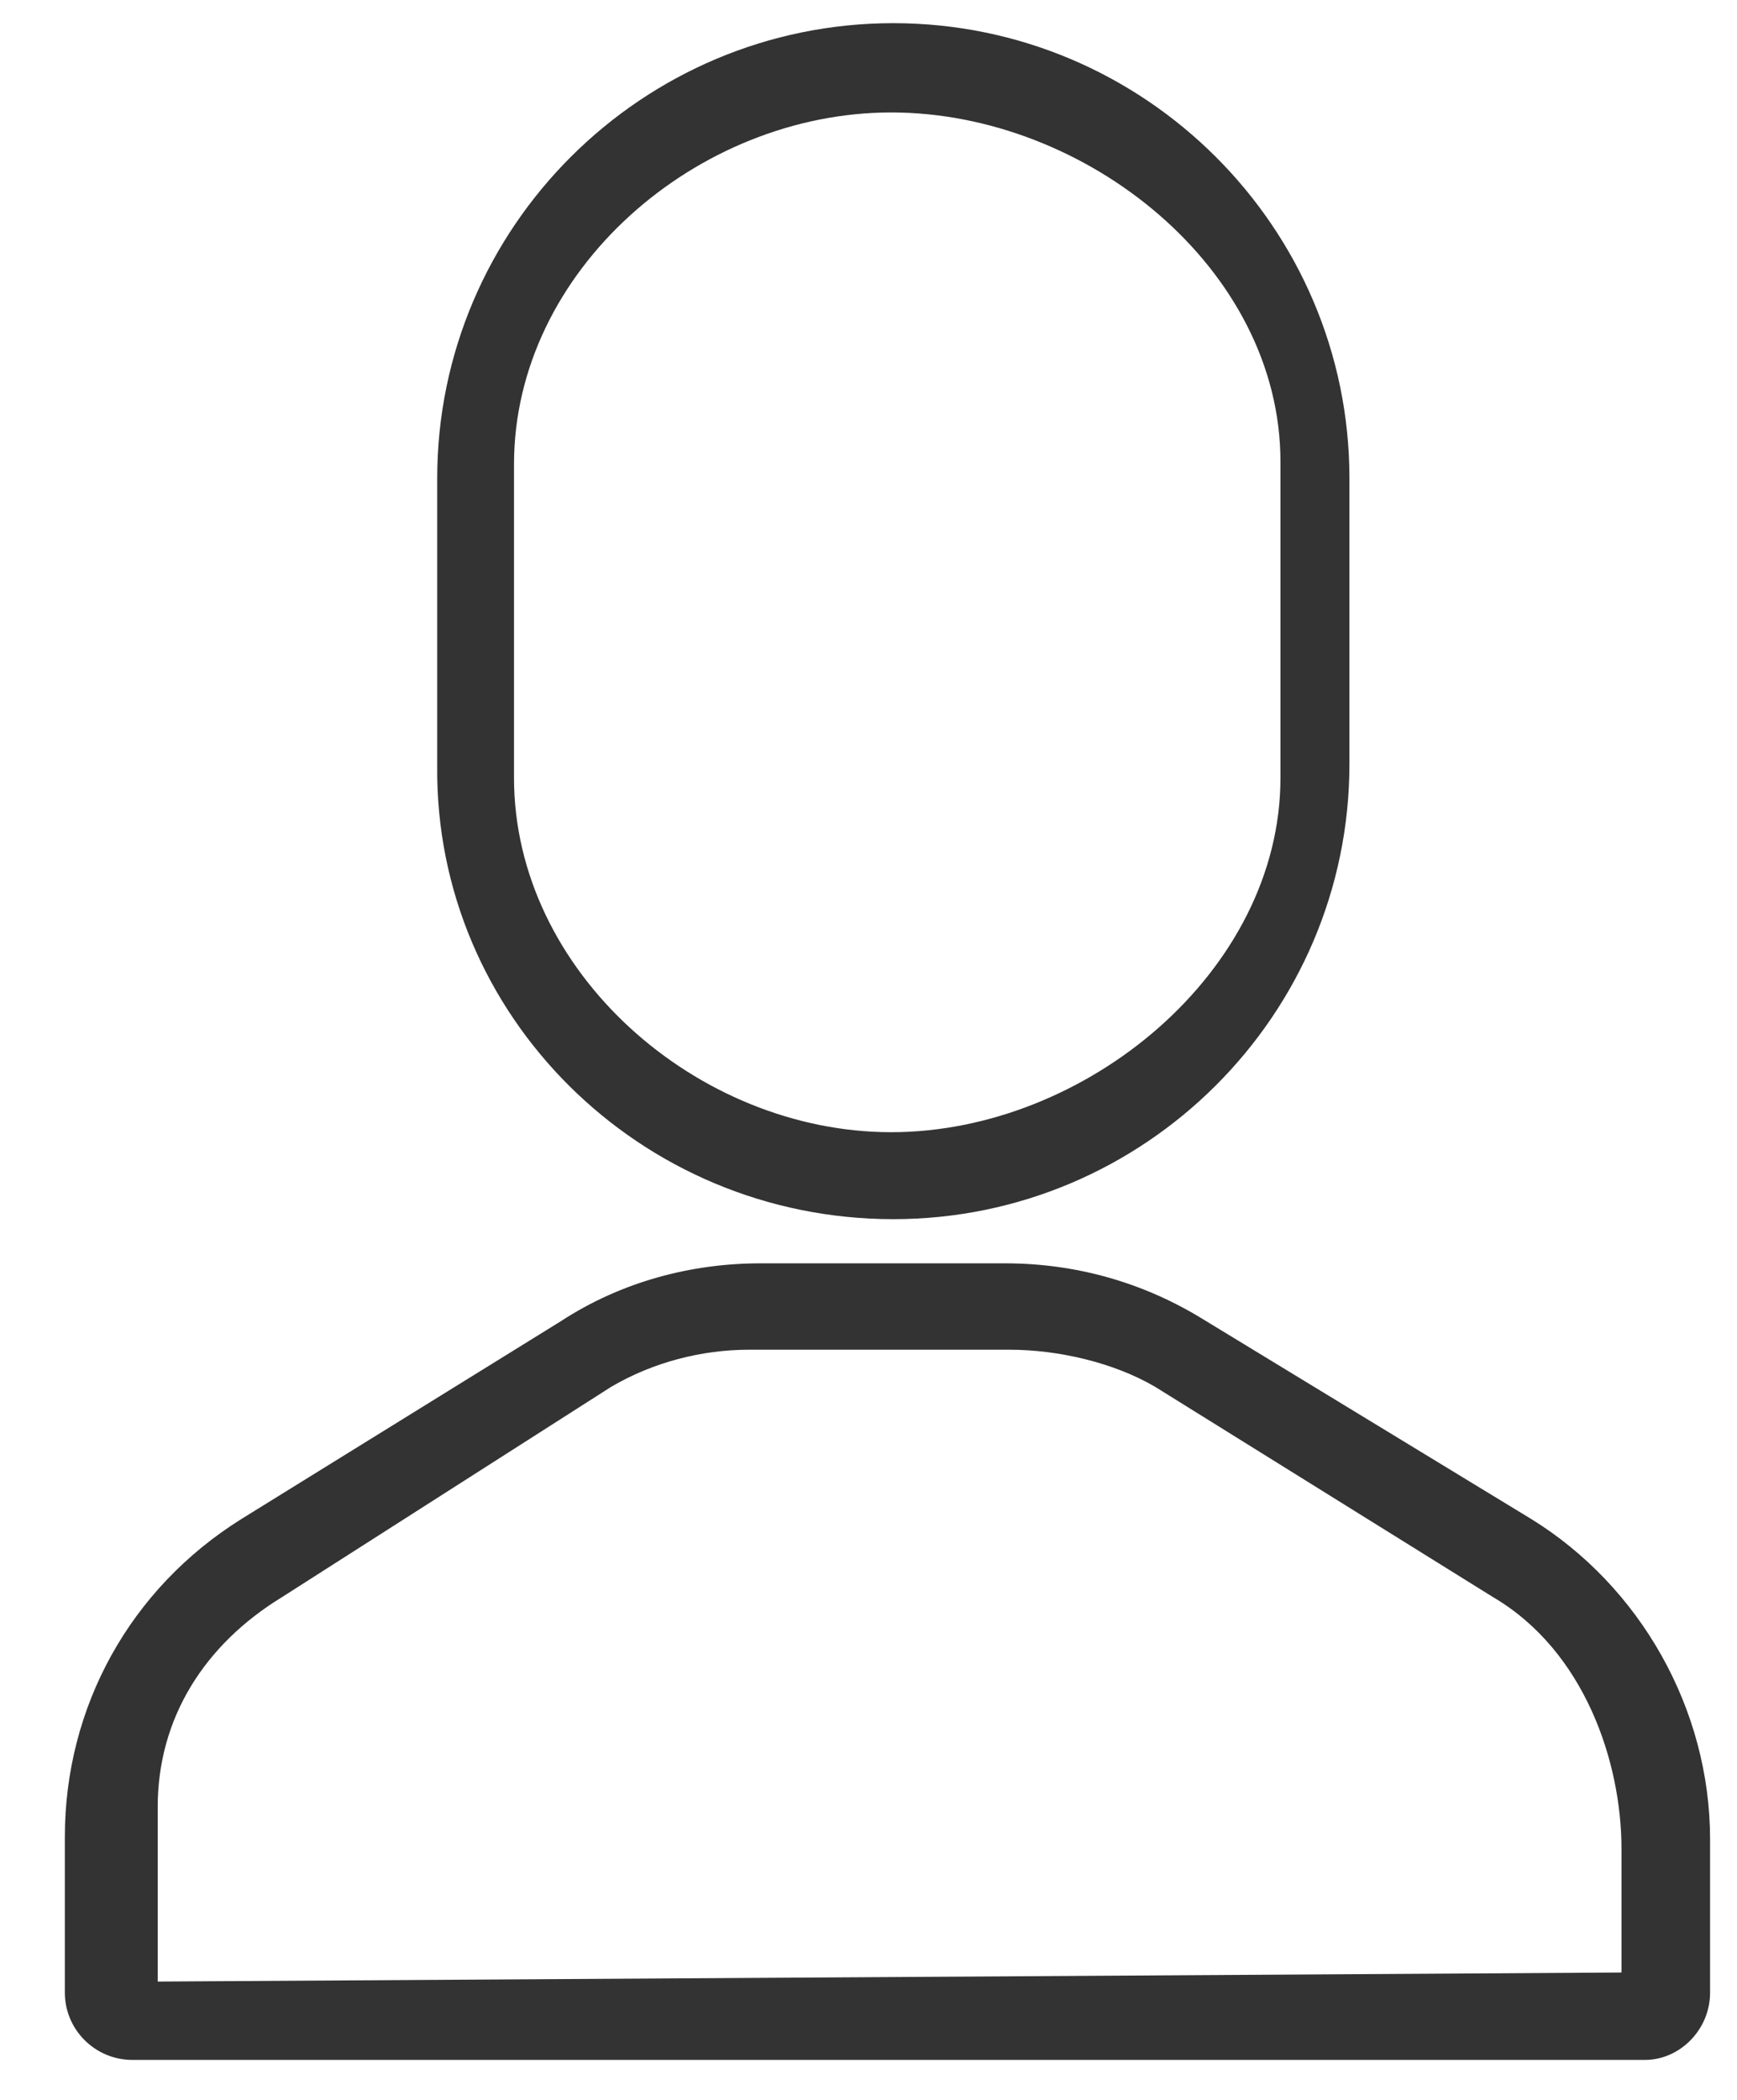 <?xml version="1.0" encoding="UTF-8"?>
<svg width="24px" height="29px" viewBox="0 0 24 29" version="1.1" xmlns="http://www.w3.org/2000/svg" xmlns:xlink="http://www.w3.org/1999/xlink">
    <!-- Generator: Sketch 55.2 (78181) - https://sketchapp.com -->
    <title>icUnBlockUserOption</title>
    <desc>Created with Sketch.</desc>
    <g id="Page-1" stroke="none" stroke-width="1" fill="none" fill-rule="evenodd">
        <path d="M12.343,16.837 C8.838,16.837 6.009,14.015 6.041,10.583 L6.041,6.606 C6.041,3.142 8.87,0.32 12.343,0.32 C15.815,0.32 18.645,3.142 18.645,6.606 L18.645,10.551 C18.645,14.015 15.815,16.837 12.343,16.837 Z M7.102,6.412 L7.102,10.742 C7.102,13.418 9.632,15.636 12.314,15.636 C14.997,15.636 17.692,13.418 17.692,10.742 L17.692,6.377 C17.692,3.701 14.997,1.553 12.314,1.553 C9.632,1.553 7.102,3.736 7.102,6.412 Z M23.628,27.518 C23.628,28.031 23.21,28.448 22.728,28.448 L1.829,28.448 C1.314,28.448 0.896,28.031 0.896,27.518 L0.896,25.369 C0.896,23.573 1.797,21.937 3.34,20.975 L7.745,18.249 C8.581,17.703 9.545,17.447 10.51,17.447 L13.886,17.447 C14.851,17.447 15.783,17.703 16.619,18.217 L21.152,20.975 C22.664,21.905 23.628,23.605 23.628,25.401 L23.628,27.518 Z M2.179,27.366 L22.404,27.241 L22.404,25.533 C22.404,24.335 21.894,22.801 20.633,22.059 L15.963,19.154 C15.38,18.811 14.604,18.64 13.952,18.64 L10.349,18.64 C9.698,18.64 9.025,18.811 8.442,19.154 L3.893,22.059 C2.829,22.71 2.179,23.724 2.179,24.956 L2.179,27.366 Z" id="icUnBlockUserOption" fill="#333333" fill-rule="nonzero"></path>
    </g>
</svg>